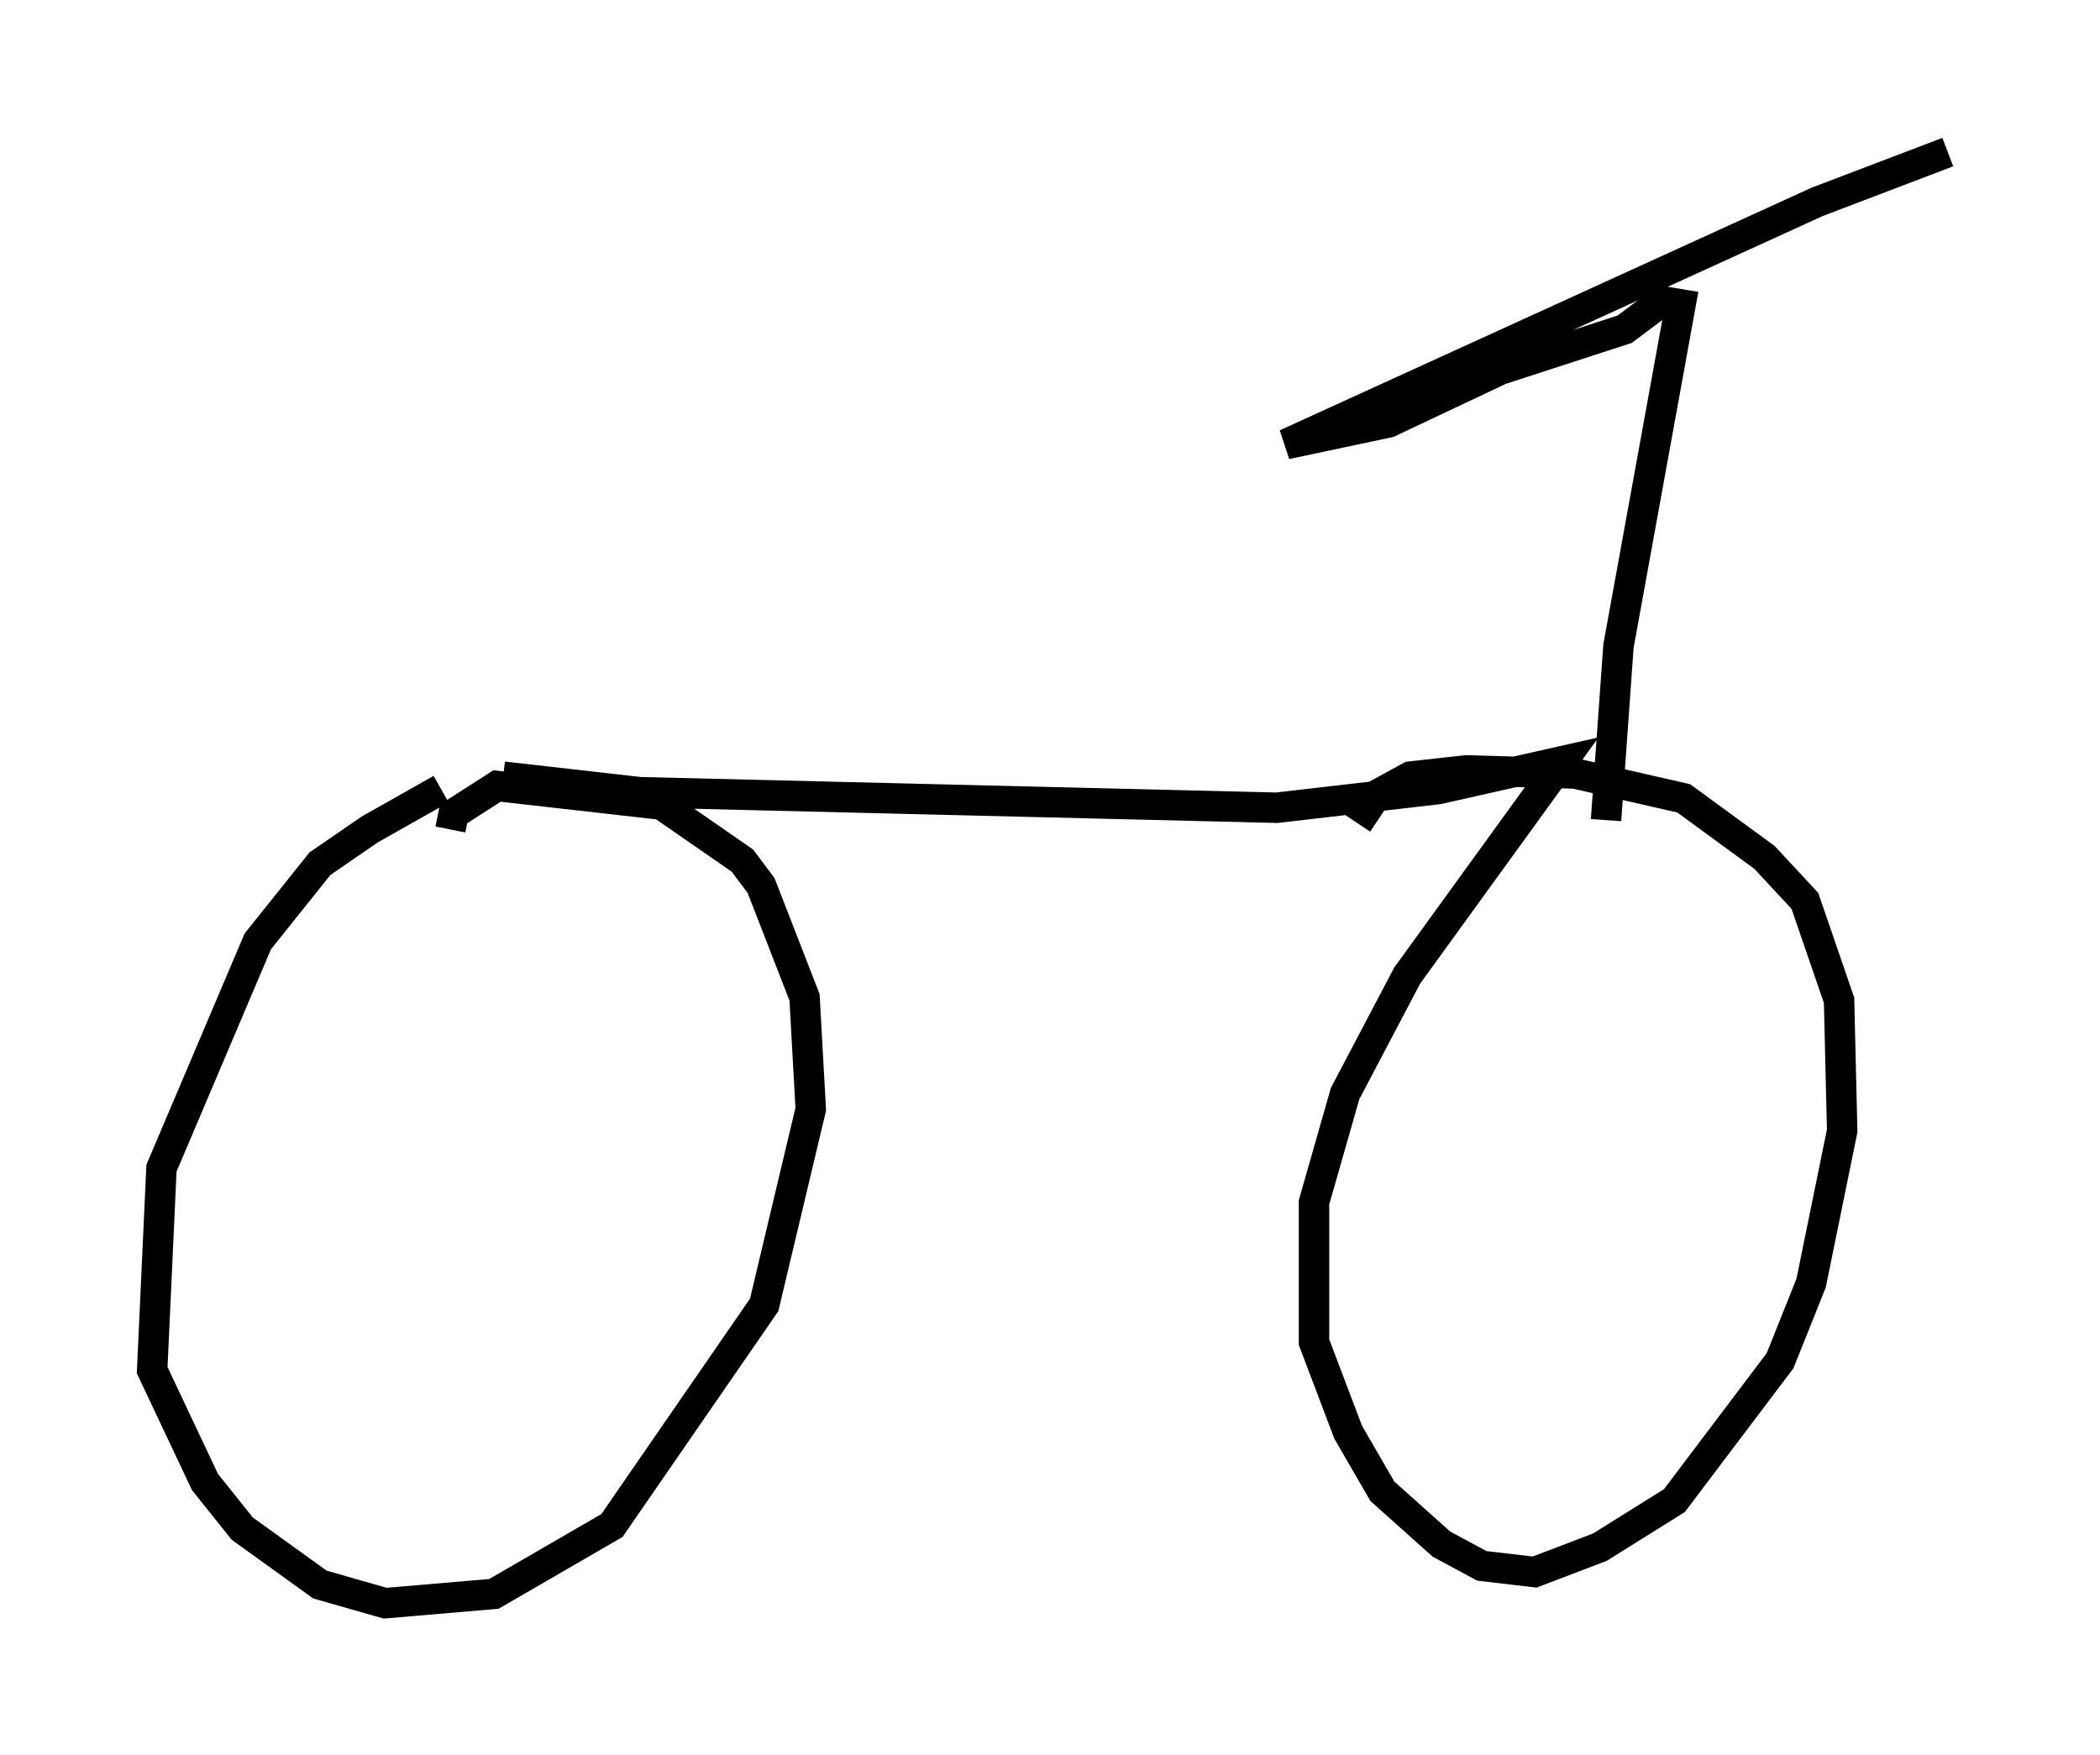 <?xml version="1.0" encoding="utf-8" ?>
<svg baseProfile="full" height="57.673" version="1.1" width="69.005" xmlns="http://www.w3.org/2000/svg" xmlns:ev="http://www.w3.org/2001/xml-events" xmlns:xlink="http://www.w3.org/1999/xlink"><defs /><rect fill="white" height="57.673" width="69.005" x="0" y="0" /><path d="M16.74, 25.927 m-2.246, 0.0 l-2.348, 1.327 -1.633, 1.123 l-2.042, 2.552 -3.165, 7.452 l-0.306, 6.635 1.735, 3.675 l1.225, 1.531 2.552, 1.838 l2.144, 0.613 3.573, -0.306 l3.879, -2.246 5.002, -7.248 l1.531, -6.431 -0.204, -3.675 l-1.429, -3.675 -0.613, -0.817 l-2.654, -1.838 -5.41, -0.613 l-1.429, 0.919 -0.102, 0.51 m1.735, -1.735 l4.492, 0.51 20.927, 0.51 l5.308, -0.613 4.083, -0.919 l-5.104, 7.044 -2.042, 3.879 l-1.021, 3.573 0.0, 4.594 l1.123, 2.96 1.123, 1.94 l1.94, 1.735 1.327, 0.715 l1.735, 0.204 2.144, -0.817 l2.45, -1.531 3.471, -4.594 l1.021, -2.552 1.021, -5.002 l-0.102, -4.288 -1.123, -3.267 l-1.327, -1.429 -2.654, -1.94 l-3.573, -0.817 -3.573, -0.102 l-1.838, 0.204 -1.123, 0.613 l-0.613, 0.919 m8.167, -0.102 l0.408, -5.717 2.042, -11.229 l-0.613, -0.102 -1.225, 0.919 l-4.083, 1.327 -3.675, 1.735 l-3.369, 0.715 17.456, -7.963 l4.288, -1.633 " fill="none" stroke="black" stroke-width="1" /></svg>